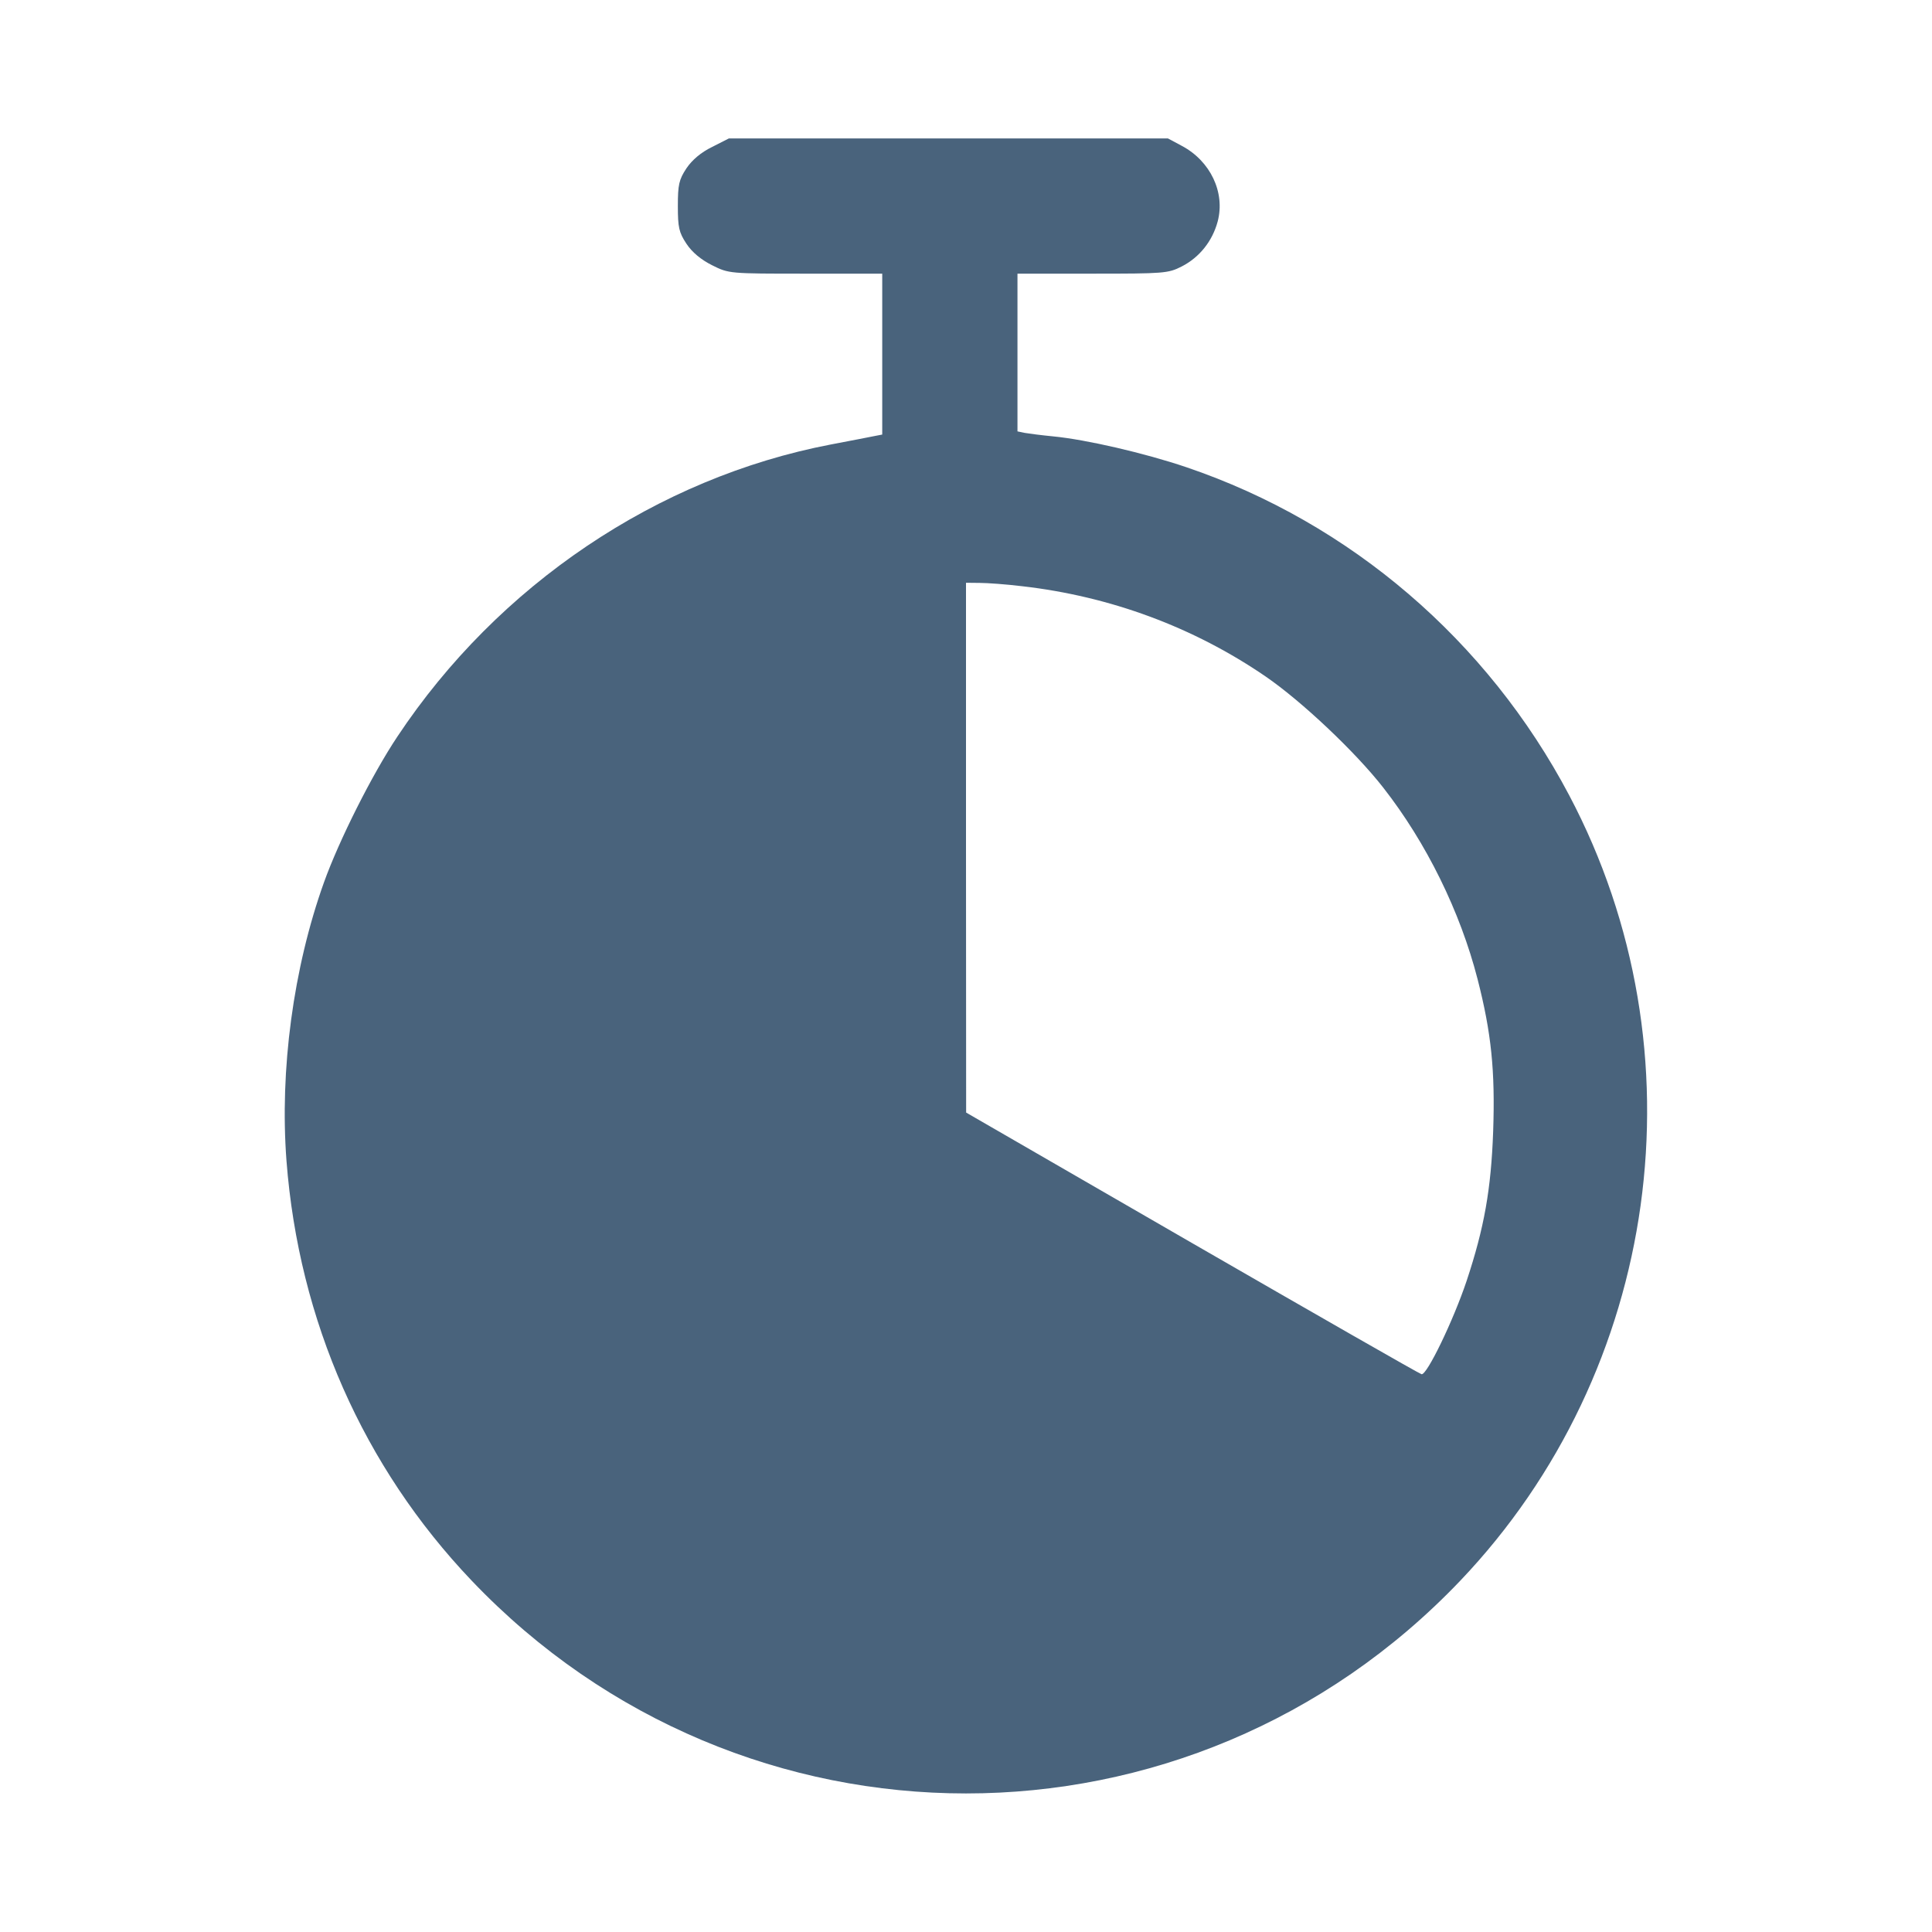 <svg xmlns="http://www.w3.org/2000/svg" fill="#49637C" viewBox="0 0 14 14"><path class="ic_m_timer" d="M5.160 1.065 C 5.080 1.104,5.015 1.159,4.974 1.220 C 4.920 1.302,4.912 1.339,4.912 1.493 C 4.912 1.648,4.920 1.684,4.974 1.766 C 5.015 1.828,5.080 1.882,5.160 1.922 C 5.282 1.983,5.285 1.983,5.838 1.983 L 6.393 1.983 6.393 2.566 L 6.393 3.149 6.341 3.159 C 6.312 3.165,6.168 3.193,6.020 3.221 C 4.763 3.462,3.610 4.238,2.880 5.337 C 2.697 5.611,2.457 6.089,2.348 6.393 C 2.125 7.015,2.026 7.755,2.076 8.412 C 2.165 9.570,2.633 10.630,3.418 11.454 C 5.377 13.510,8.623 13.510,10.582 11.454 C 12.032 9.932,12.353 7.621,11.371 5.763 C 10.778 4.640,9.785 3.789,8.598 3.386 C 8.294 3.283,7.870 3.185,7.630 3.162 C 7.547 3.154,7.455 3.142,7.426 3.137 L 7.373 3.126 7.373 2.555 L 7.373 1.983 7.917 1.983 C 8.434 1.983,8.465 1.981,8.563 1.931 C 8.692 1.865,8.786 1.747,8.824 1.604 C 8.879 1.394,8.771 1.167,8.564 1.057 L 8.463 1.003 6.873 1.003 L 5.282 1.003 5.160 1.065 M7.407 4.248 C 8.046 4.321,8.650 4.545,9.171 4.902 C 9.432 5.081,9.823 5.450,10.024 5.708 C 10.336 6.107,10.581 6.605,10.707 7.095 C 10.807 7.485,10.835 7.759,10.820 8.198 C 10.805 8.619,10.755 8.898,10.628 9.281 C 10.532 9.568,10.339 9.968,10.301 9.958 C 10.286 9.955,9.537 9.526,8.637 9.007 L 7.001 8.062 7.000 6.143 L 7.000 4.223 7.099 4.224 C 7.154 4.224,7.292 4.234,7.407 4.248 " stroke="none" fill-rule="evenodd" ></path></svg>